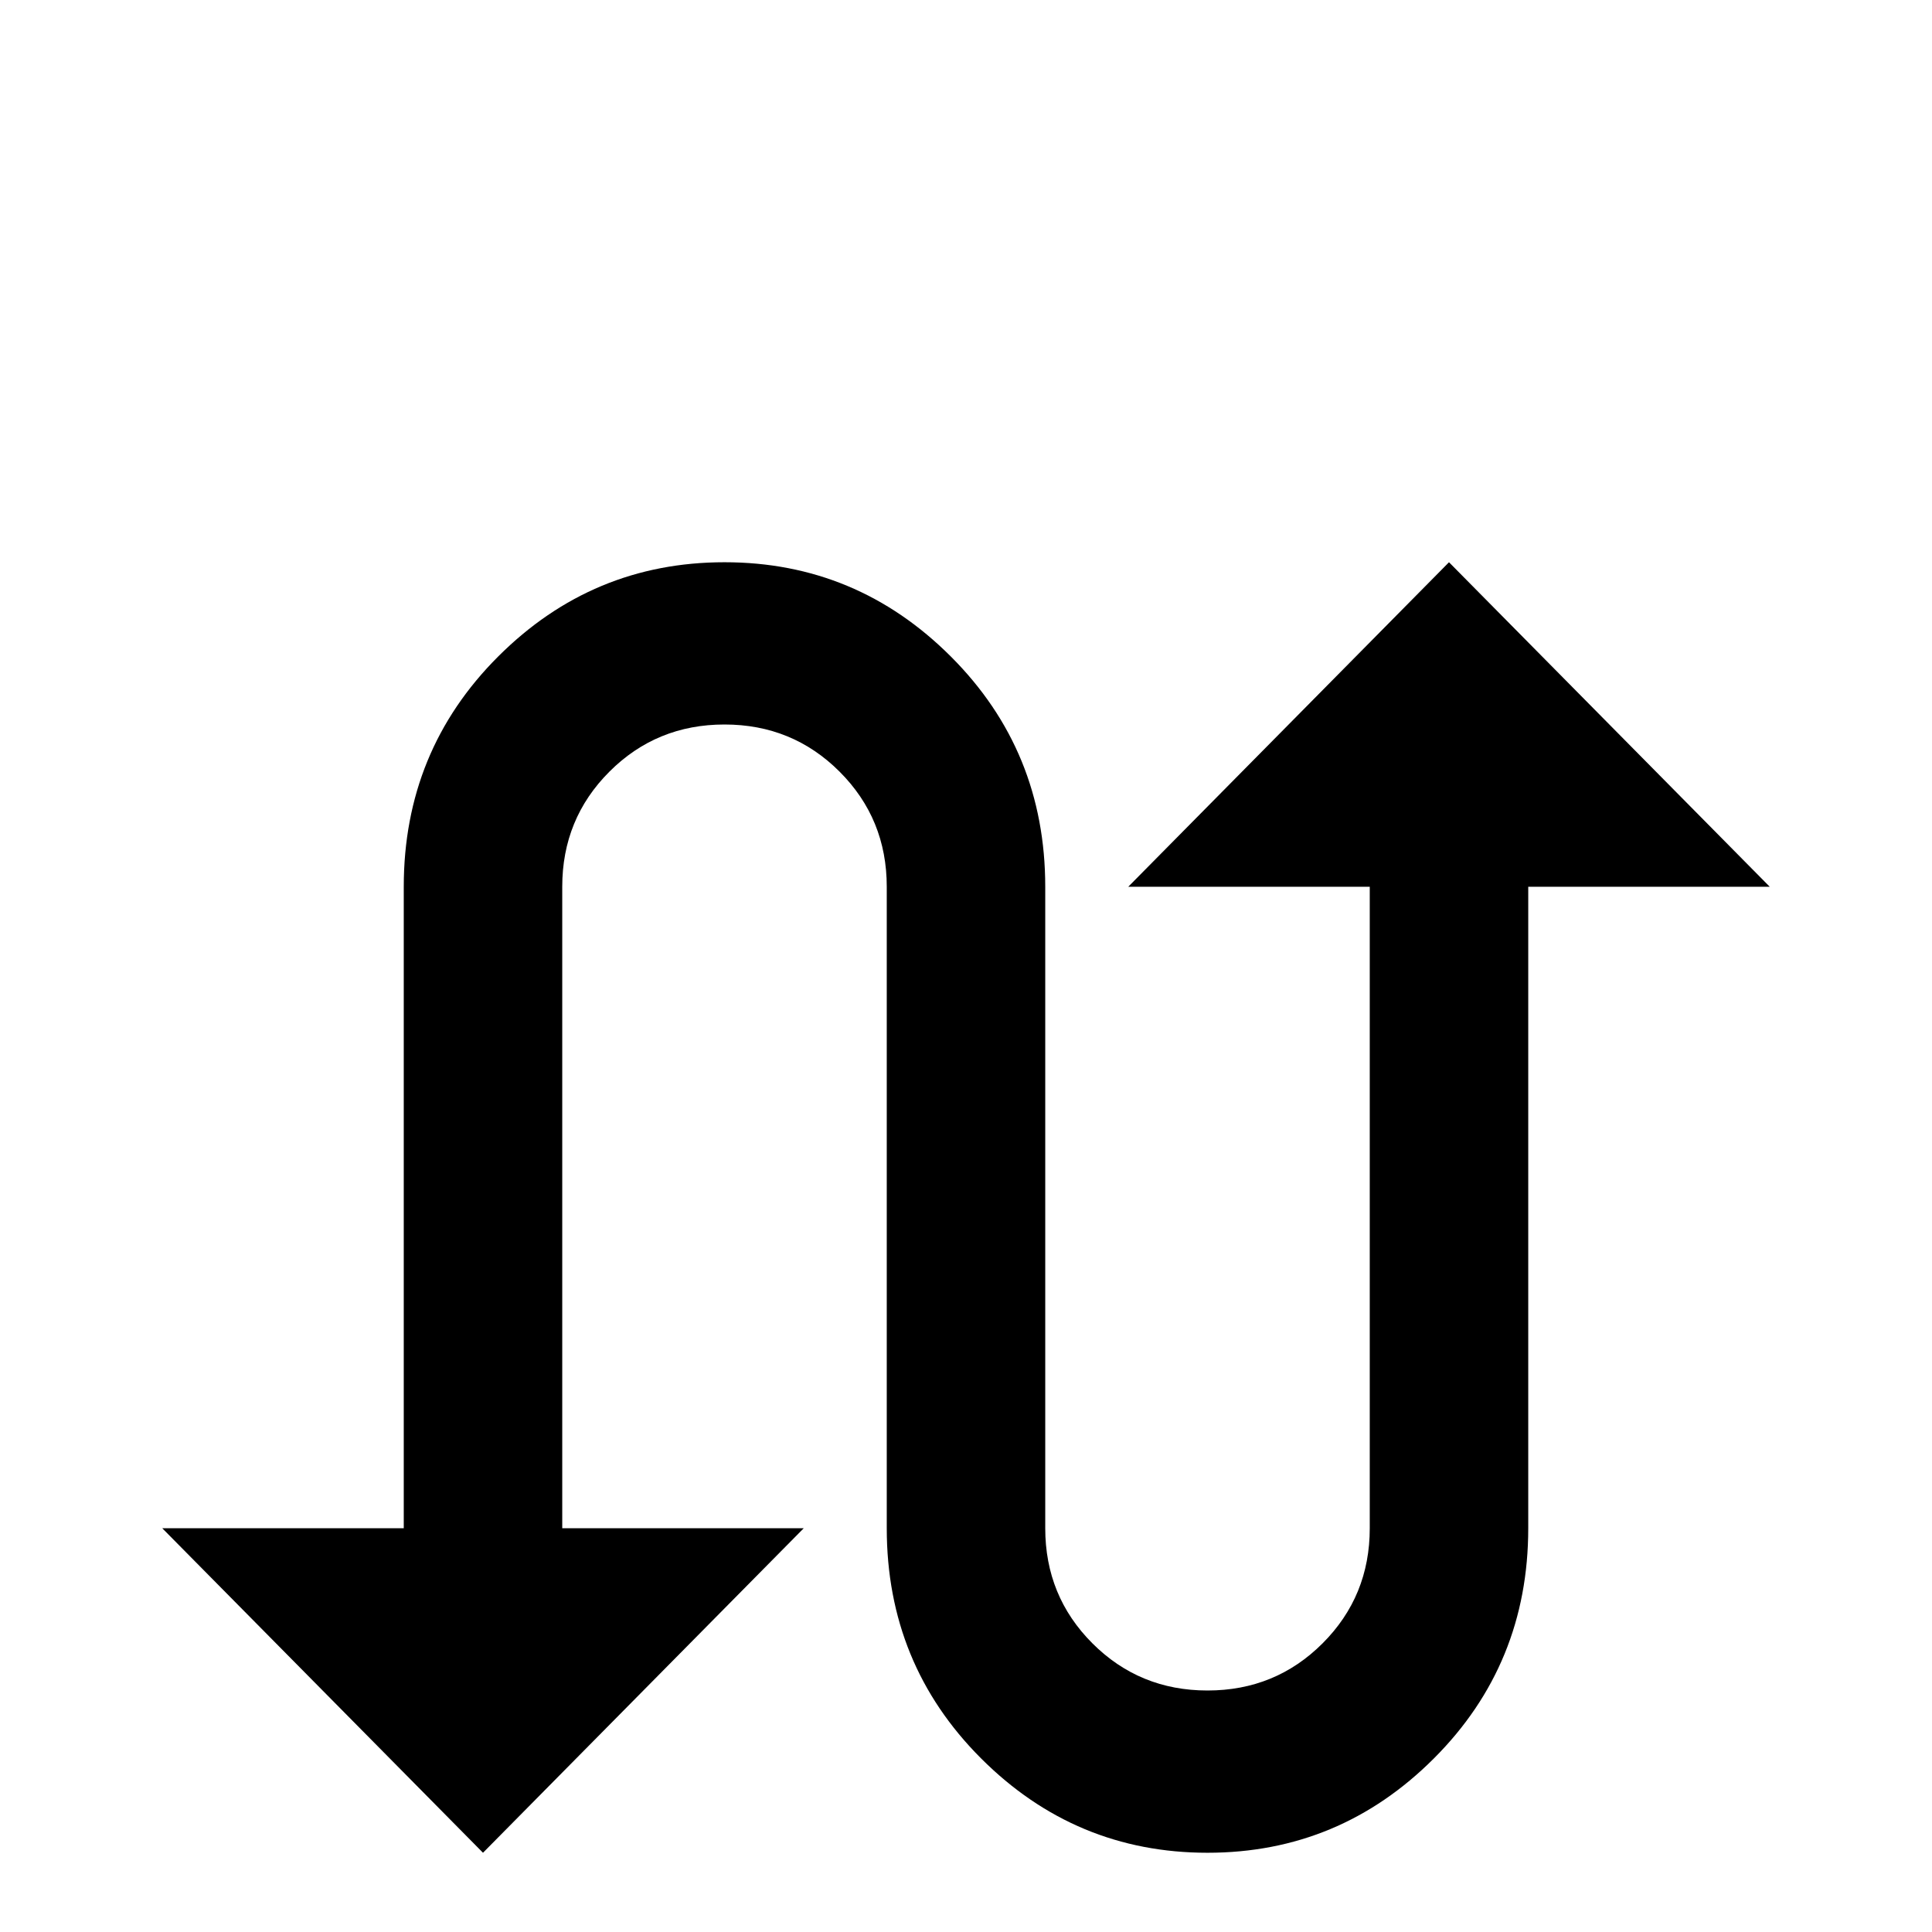 <svg xmlns="http://www.w3.org/2000/svg" viewBox="0 -512 512 512">
	<path fill="#000000" d="M384 -363L299 -277H363V-107Q363 -89 350.5 -76.5Q338 -64 320 -64Q302 -64 289.5 -76.5Q277 -89 277 -107V-277Q277 -313 252 -338Q227 -363 192 -363Q157 -363 132 -338Q107 -313 107 -277V-107H43L128 -21L213 -107H149V-277Q149 -295 161.5 -307.5Q174 -320 192 -320Q210 -320 222.5 -307.5Q235 -295 235 -277V-107Q235 -71 260 -46Q285 -21 320 -21Q355 -21 380 -46Q405 -71 405 -107V-277H469Z"/>
</svg>